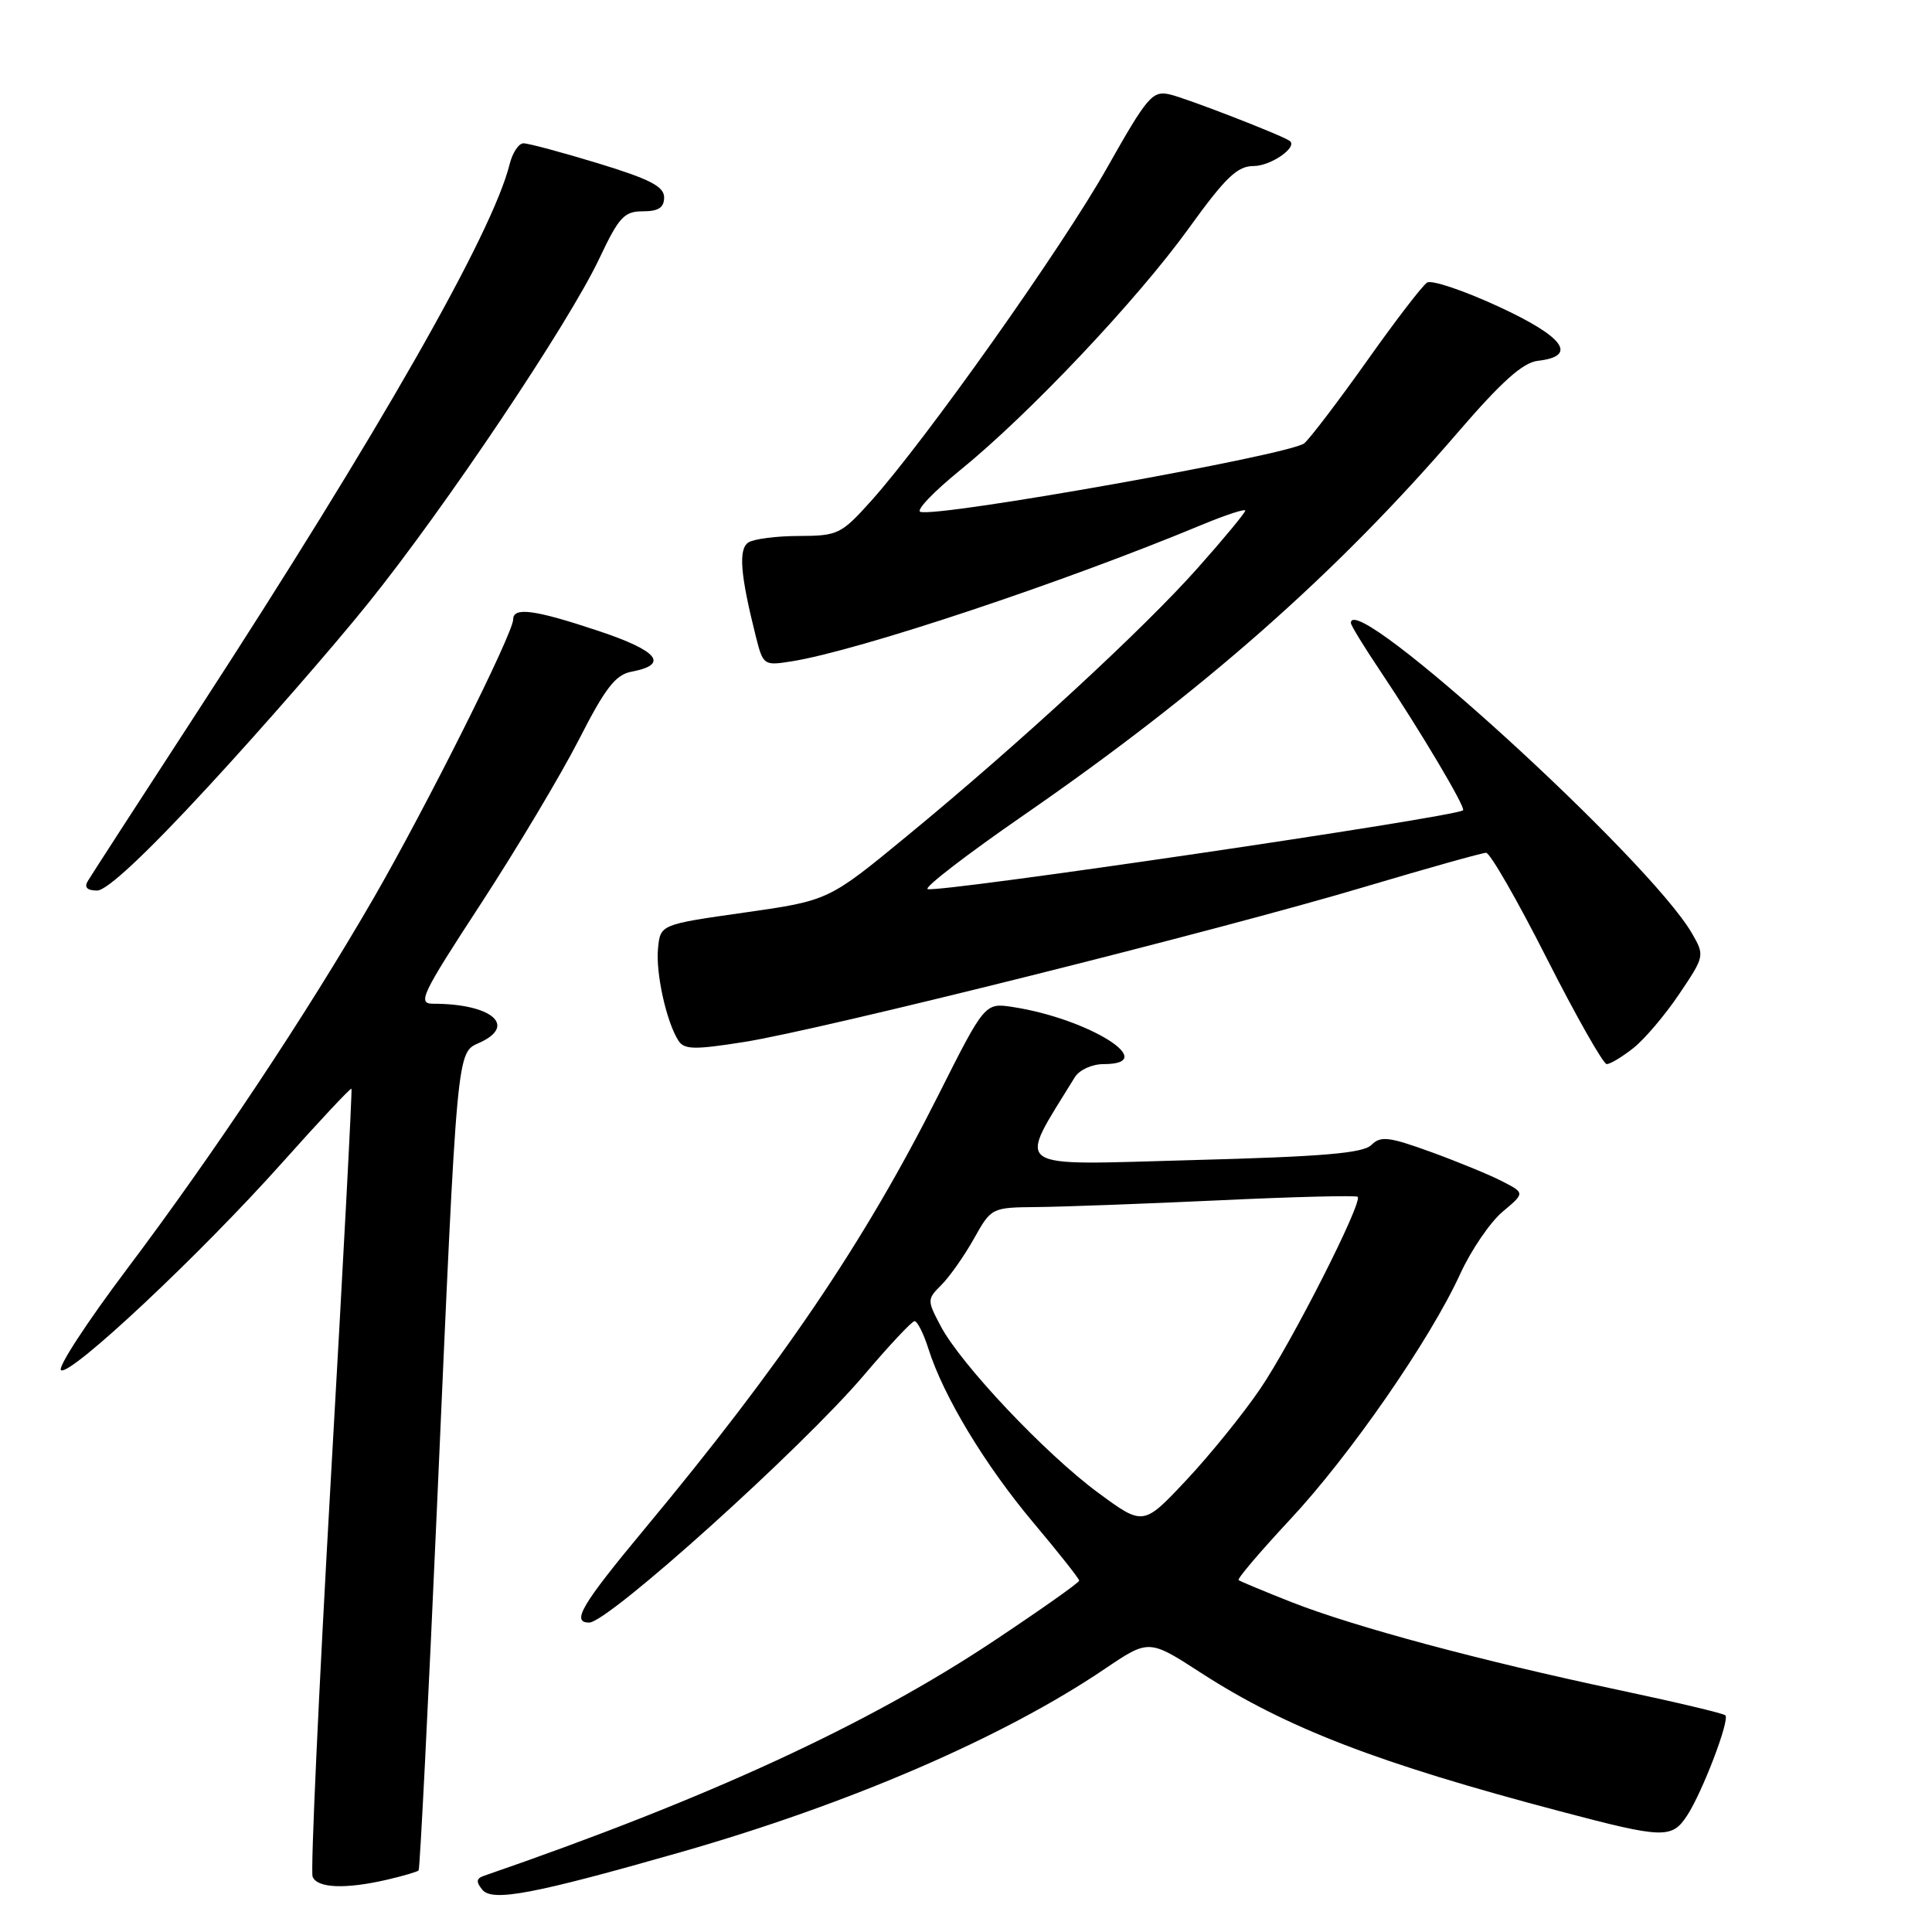 <?xml version="1.0" encoding="UTF-8" standalone="no"?>
<!DOCTYPE svg PUBLIC "-//W3C//DTD SVG 1.1//EN" "http://www.w3.org/Graphics/SVG/1.1/DTD/svg11.dtd" >
<svg xmlns="http://www.w3.org/2000/svg" xmlns:xlink="http://www.w3.org/1999/xlink" version="1.1" viewBox="0 0 256 256">
 <g >
 <path fill="currentColor"
d=" M 90.17 245.43 C 112.57 239.02 132.93 230.23 146.37 221.15 C 152.23 217.19 152.23 217.19 159.15 221.67 C 170.40 228.94 182.55 233.63 206.78 240.02 C 220.43 243.63 221.52 243.66 223.55 240.57 C 225.58 237.47 229.23 227.90 228.62 227.29 C 228.37 227.03 221.93 225.51 214.33 223.90 C 196.16 220.05 179.46 215.56 171.18 212.31 C 167.51 210.86 164.33 209.54 164.12 209.37 C 163.91 209.21 166.97 205.61 170.91 201.38 C 178.87 192.87 189.50 177.52 193.50 168.77 C 194.93 165.65 197.45 161.96 199.08 160.58 C 202.06 158.08 202.06 158.08 199.09 156.55 C 197.46 155.70 193.20 153.95 189.63 152.65 C 184.03 150.62 182.94 150.49 181.72 151.71 C 180.62 152.81 175.28 153.26 157.96 153.72 C 133.50 154.38 134.75 155.26 142.41 142.75 C 143.01 141.77 144.69 141.00 146.24 141.00 C 153.85 141.00 144.32 135.00 134.24 133.44 C 130.50 132.86 130.50 132.86 124.30 145.18 C 114.53 164.59 103.61 180.71 85.37 202.64 C 77.06 212.64 75.66 215.00 78.07 215.00 C 80.60 215.00 106.30 191.85 114.50 182.19 C 117.80 178.30 120.80 175.10 121.17 175.06 C 121.54 175.03 122.38 176.69 123.03 178.75 C 125.03 185.04 130.51 194.12 136.91 201.74 C 140.26 205.72 143.00 209.19 143.00 209.44 C 143.00 209.70 137.94 213.27 131.75 217.39 C 114.97 228.56 93.76 238.33 64.14 248.55 C 63.10 248.91 63.05 249.35 63.92 250.41 C 65.26 252.02 70.74 250.98 90.17 245.43 Z  M 51.33 249.06 C 53.44 248.57 55.30 248.02 55.47 247.84 C 55.64 247.65 56.74 225.90 57.91 199.50 C 60.62 138.12 60.49 139.55 63.57 138.15 C 68.55 135.88 65.10 133.00 57.41 133.00 C 55.27 133.00 55.82 131.85 63.72 119.75 C 68.47 112.46 74.32 102.67 76.71 98.00 C 80.22 91.13 81.56 89.40 83.69 89.00 C 88.70 88.05 87.22 86.24 79.30 83.60 C 70.85 80.78 68.00 80.40 68.00 82.07 C 68.00 83.93 56.44 107.00 49.51 119.00 C 40.50 134.58 28.32 152.89 16.76 168.24 C 11.49 175.25 7.58 181.24 8.09 181.56 C 9.36 182.34 26.60 166.16 37.43 154.02 C 42.34 148.52 46.45 144.13 46.57 144.26 C 46.69 144.39 45.46 167.63 43.84 195.91 C 42.23 224.18 41.14 247.92 41.42 248.66 C 42.01 250.20 45.78 250.35 51.33 249.06 Z  M 216.41 138.89 C 217.89 137.73 220.63 134.50 222.50 131.72 C 225.87 126.72 225.89 126.62 224.21 123.70 C 218.53 113.86 179.00 77.88 179.00 82.55 C 179.00 82.86 180.72 85.67 182.82 88.80 C 188.17 96.78 194.28 107.07 193.86 107.37 C 192.56 108.31 124.46 118.32 122.92 117.81 C 122.38 117.63 128.12 113.21 135.68 107.99 C 159.39 91.60 177.05 76.04 193.14 57.33 C 198.97 50.56 201.78 48.04 203.77 47.81 C 209.12 47.20 207.27 44.64 198.58 40.63 C 193.97 38.50 189.70 37.06 189.10 37.44 C 188.50 37.81 184.90 42.49 181.11 47.85 C 177.31 53.20 173.58 58.10 172.82 58.74 C 170.97 60.27 124.30 68.60 121.95 67.82 C 121.35 67.62 123.72 65.15 127.20 62.32 C 136.36 54.89 150.64 39.78 157.52 30.25 C 162.39 23.50 163.95 22.00 166.11 22.00 C 168.40 22.00 172.01 19.48 170.89 18.67 C 169.84 17.91 157.19 13.01 155.00 12.51 C 152.70 11.99 152.03 12.78 146.70 22.22 C 140.72 32.83 122.63 58.36 115.39 66.42 C 111.47 70.78 111.01 71.00 105.89 71.02 C 102.92 71.02 99.90 71.41 99.18 71.87 C 97.82 72.73 98.08 76.11 100.16 84.37 C 101.12 88.16 101.21 88.22 104.91 87.63 C 113.77 86.21 140.76 77.23 159.25 69.54 C 162.41 68.23 165.00 67.38 165.00 67.66 C 165.00 67.94 162.19 71.34 158.75 75.21 C 151.51 83.37 134.99 98.60 120.14 110.81 C 109.79 119.33 109.79 119.33 98.64 120.92 C 87.50 122.50 87.50 122.50 87.19 125.68 C 86.87 128.95 88.31 135.43 89.90 137.90 C 90.67 139.09 92.03 139.11 98.65 138.06 C 108.91 136.43 161.53 123.28 180.84 117.51 C 189.17 115.03 196.40 113.00 196.92 113.00 C 197.44 113.00 201.06 119.30 204.96 127.00 C 208.87 134.70 212.44 141.00 212.90 141.00 C 213.36 141.00 214.94 140.05 216.41 138.89 Z  M 27.57 104.25 C 34.56 96.69 44.08 85.78 48.73 80.00 C 58.90 67.39 75.37 42.84 79.43 34.22 C 82.01 28.76 82.71 28.00 85.18 28.00 C 87.25 28.00 88.00 27.51 88.00 26.16 C 88.00 24.71 86.12 23.74 79.25 21.64 C 74.44 20.18 69.99 18.98 69.36 18.99 C 68.73 18.99 67.91 20.24 67.53 21.75 C 65.26 30.91 50.28 57.19 26.24 94.18 C 18.61 105.90 12.04 116.06 11.63 116.75 C 11.13 117.58 11.55 118.00 12.88 118.00 C 14.17 118.00 19.41 113.10 27.57 104.25 Z  M 145.49 197.78 C 138.52 192.64 127.32 180.78 124.65 175.72 C 122.83 172.28 122.84 172.16 124.75 170.25 C 125.83 169.17 127.76 166.43 129.04 164.15 C 131.36 160.01 131.38 160.00 137.43 159.94 C 140.77 159.91 151.60 159.51 161.50 159.05 C 171.40 158.58 179.68 158.38 179.90 158.58 C 180.61 159.26 171.20 177.82 166.99 184.02 C 164.72 187.36 160.30 192.82 157.17 196.15 C 151.49 202.20 151.49 202.20 145.49 197.78 Z "/>
</g>
</svg>